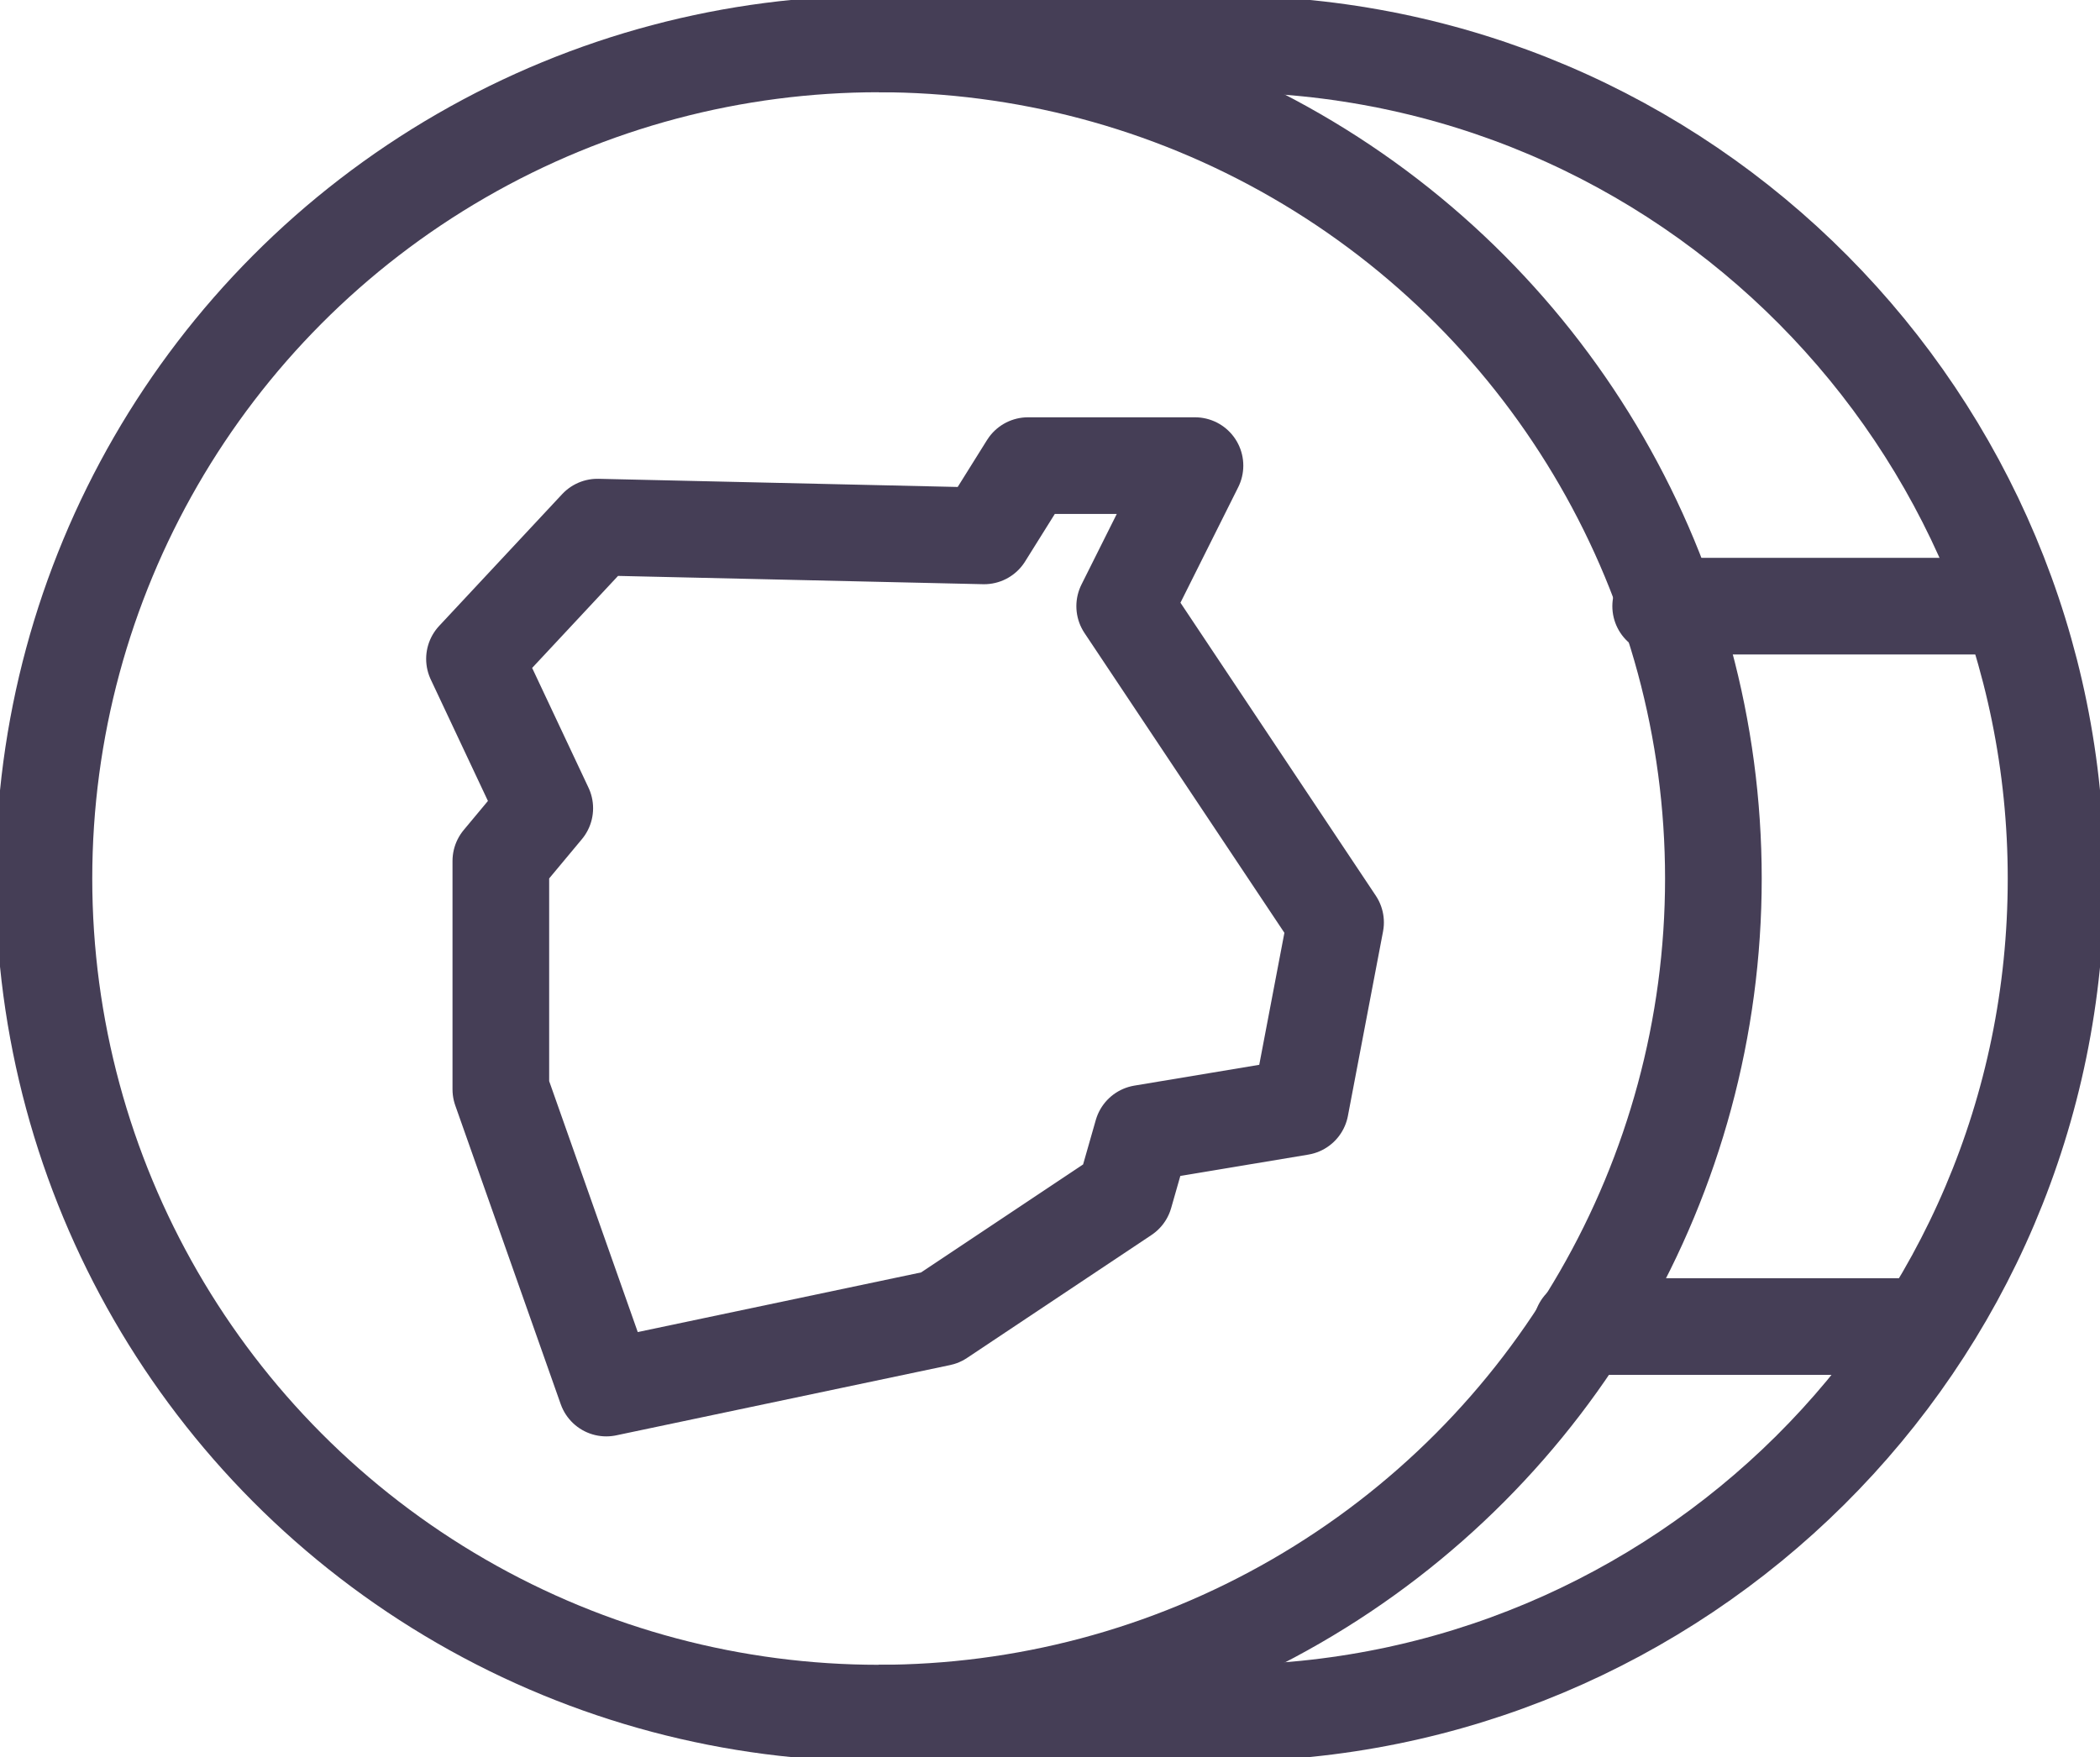 <?xml version="1.0" encoding="utf-8"?>
<!-- Generator: Adobe Illustrator 23.1.0, SVG Export Plug-In . SVG Version: 6.00 Build 0)  -->
<svg version="1.1" id="Layer_1" xmlns="http://www.w3.org/2000/svg" xmlns:xlink="http://www.w3.org/1999/xlink" x="0px" y="0px"
	 viewBox="0 0 23.9 20" style="enable-background:new 0 0 23.9 20;" xml:space="preserve">
<style type="text/css">
	.st0{fill:none;stroke:#453E56;stroke-width:1.1;stroke-miterlimit:10;}
	.st1{fill:none;stroke:#453E56;stroke-width:1.1;stroke-linecap:round;stroke-linejoin:round;}
</style>
<title>Token_1</title>
<circle class="st0" cx="10" cy="10" r="9.5"/>
<path class="st0" d="M10,19.5h3.9c5.2,0,9.5-4.2,9.5-9.5c0-5.2-4.2-9.5-9.5-9.5c0,0,0,0,0,0H10"/>
<line class="st1" x1="18.9" y1="6.9" x2="22.8" y2="6.9"/>
<line class="st1" x1="18" y1="15.1" x2="21.9" y2="15.1"/>
<path class="st1" d="M6.9,15.8l-1.2-3.4V9.8l0.5-0.6L5.4,7.5L6.8,6l4.4,0.1l0.5-0.8h1.9l-0.8,1.6l2.4,3.6l-0.4,2.1l-1.8,0.3
	l-0.2,0.7L10.7,15L6.9,15.8z"/>
</svg>
